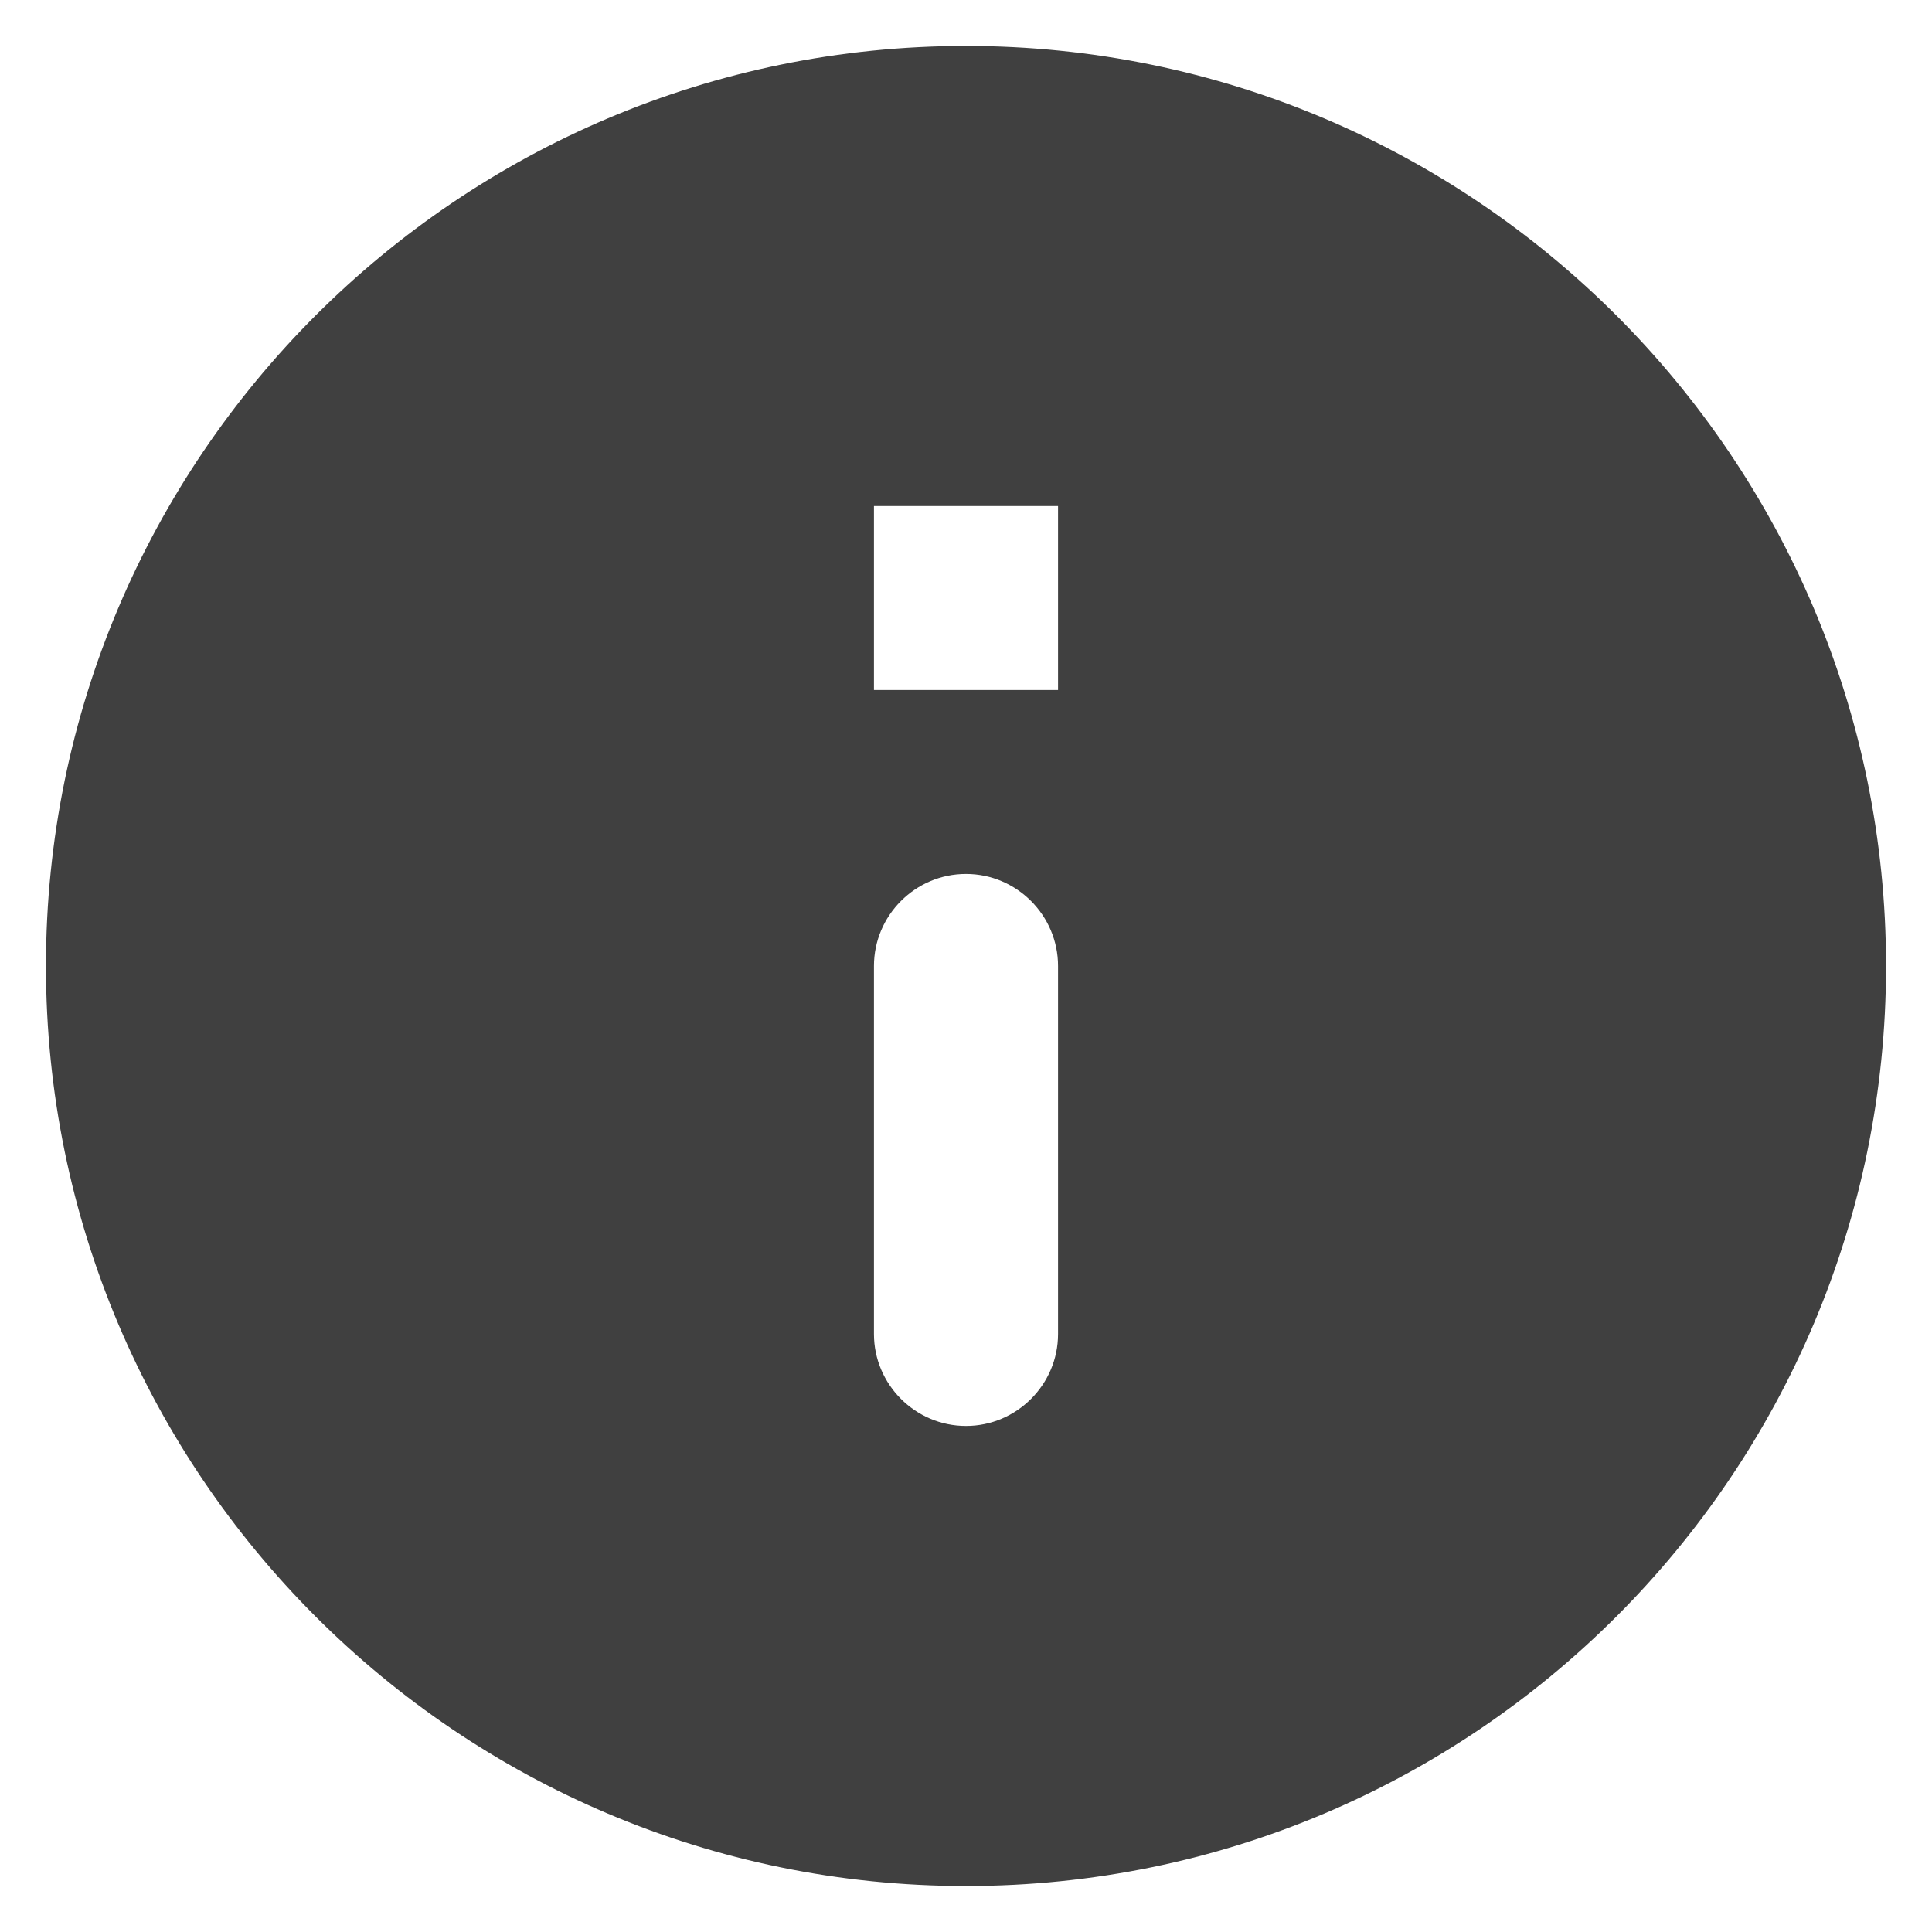 <svg width="14" height="14" viewBox="0 0 14 14" fill="none" xmlns="http://www.w3.org/2000/svg">
<path d="M7 0.333C3.32 0.333 0.333 3.32 0.333 7C0.333 10.68 3.32 13.667 7 13.667C10.68 13.667 13.667 10.68 13.667 7C13.667 3.32 10.68 0.333 7 0.333ZM7 10.333C6.633 10.333 6.333 10.033 6.333 9.667V7C6.333 6.633 6.633 6.333 7 6.333C7.367 6.333 7.667 6.633 7.667 7V9.667C7.667 10.033 7.367 10.333 7 10.333ZM7.667 5H6.333V3.667H7.667V5Z" fill="#404040"/>
</svg>
